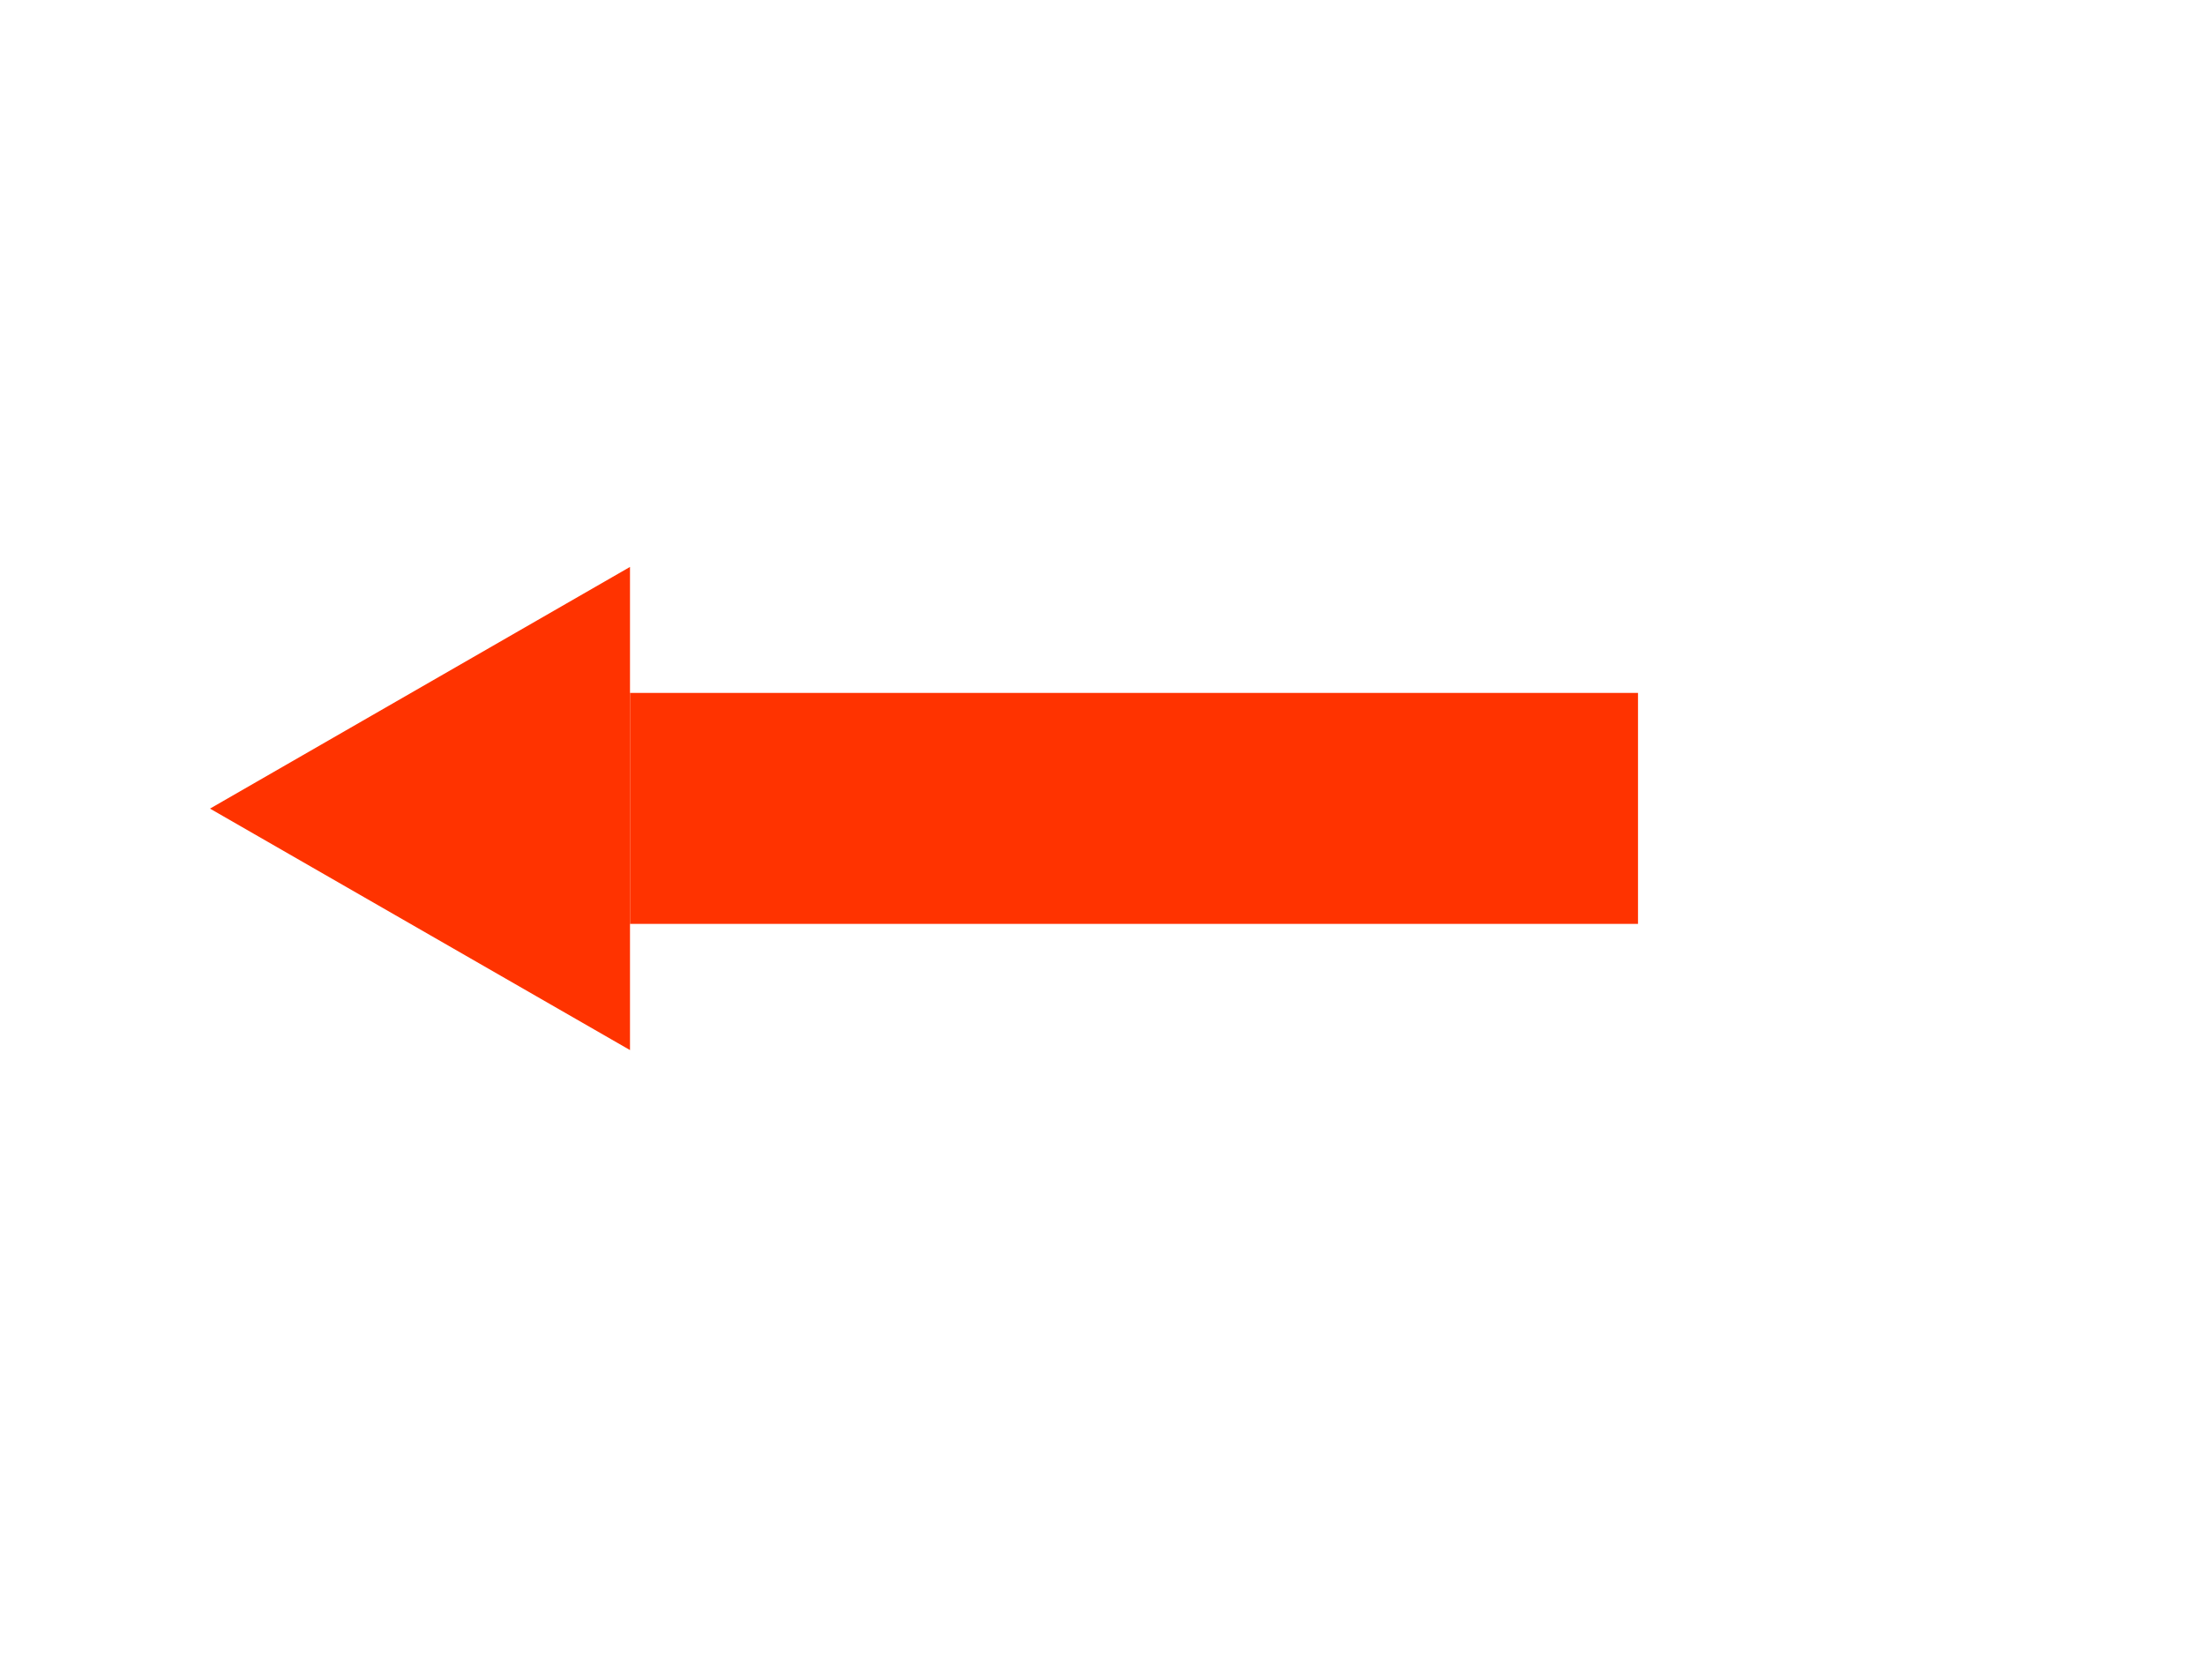 <?xml version="1.0" encoding="UTF-8"?>

<svg version="1.2" baseProfile="tiny" width="105mm" height="80mm" viewBox="0 0 10500 8000" preserveAspectRatio="xMidYMid" fill-rule="evenodd" stroke-width="28.222" stroke-linejoin="round" xmlns="http://www.w3.org/2000/svg" xmlns:xlink="http://www.w3.org/1999/xlink" xml:space="preserve">
 <g visibility="visible" id="MasterSlide_1_Standard">
  <desc>Master slide
  </desc>
  <rect fill="none" stroke="none" x="0" y="0" width="10500" height="8000"/>
 </g>
 <g visibility="visible" id="Slide_1_page11">
  <g>
   <path fill="rgb(255,51,0)" stroke="none" d="M 1000,3851 L 3000,2700 3000,5001 1000,3851 Z"/>
   <rect fill="none" stroke="none" x="1000" y="2700" width="2001" height="2302"/>
  </g>
  <g>
   <path fill="rgb(255,51,0)" stroke="none" d="M 3000,4400 L 3000,3300 7800,3300 7800,4400 3000,4400 Z"/>
   <rect fill="none" stroke="none" x="3000" y="3300" width="4801" height="1101"/>
  </g>
 </g>
</svg>